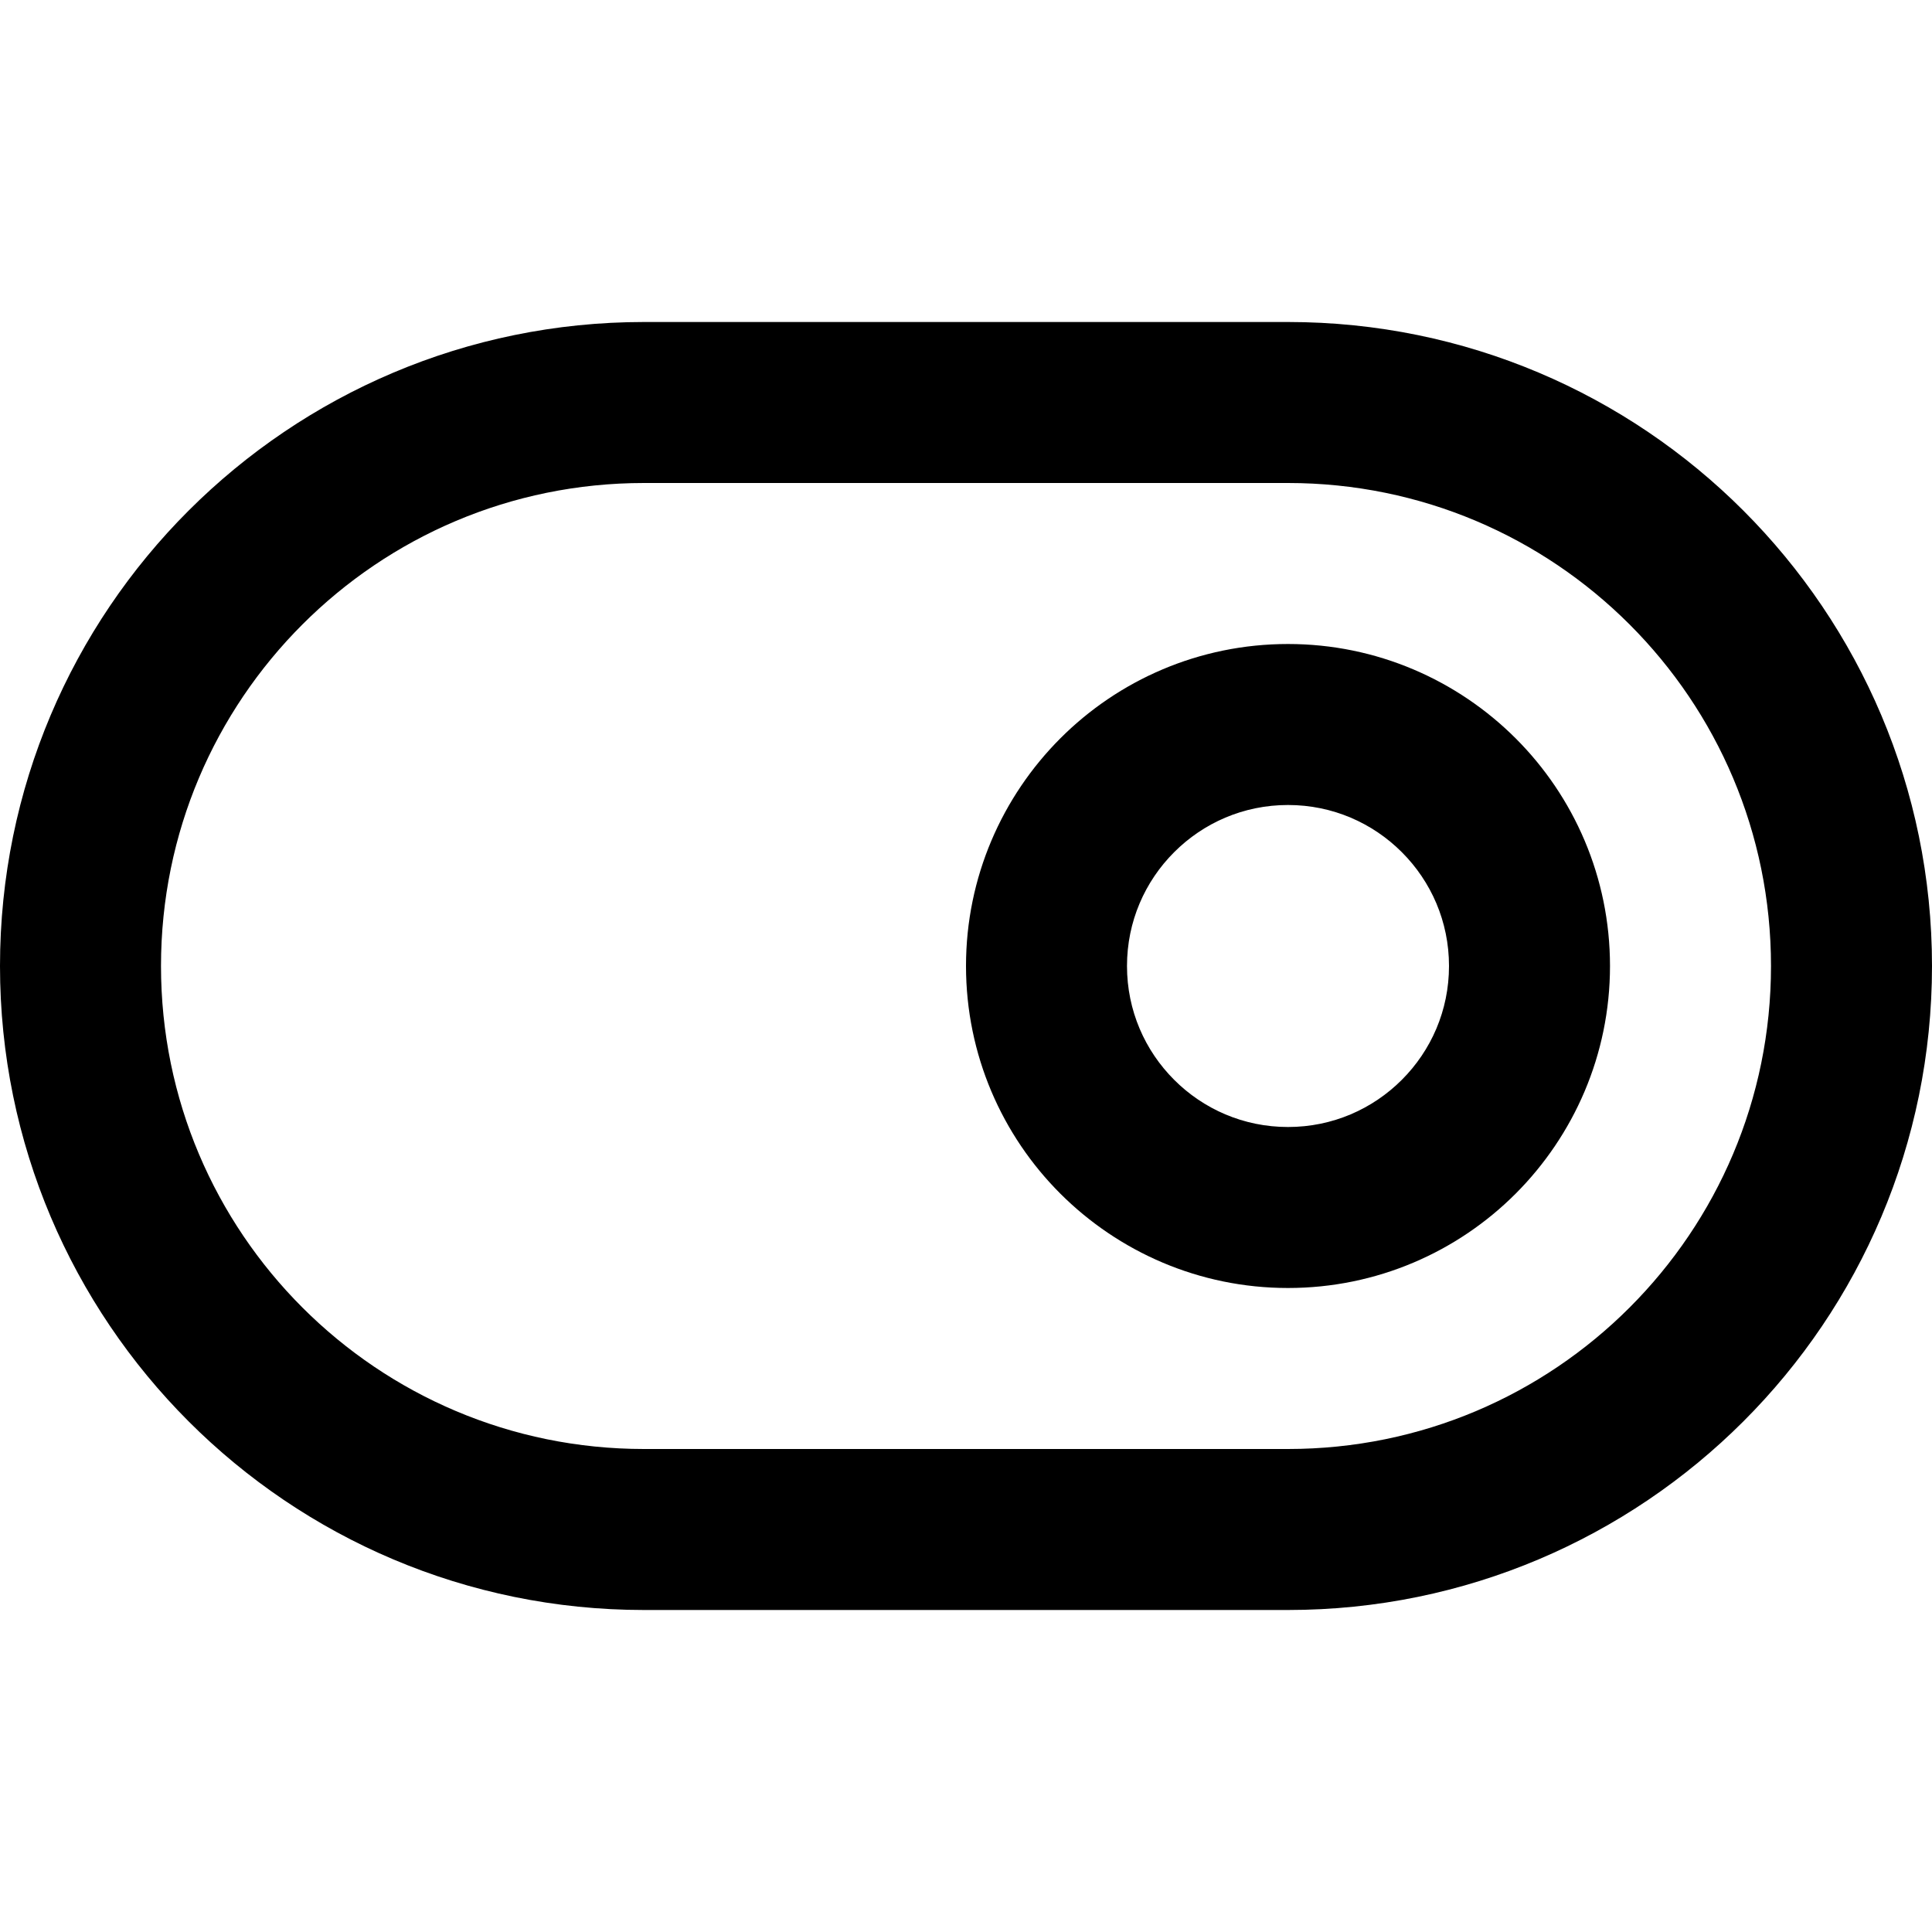 <!-- Generated by IcoMoon.io -->
<svg version="1.1" xmlns="http://www.w3.org/2000/svg" width="48" height="48" viewBox="0 0 48 48">
<title>toggle-right</title>
<path d="M16 8c-4.418 0-8.42 1.794-11.314 4.686s-4.686 6.896-4.686 11.314 1.794 8.42 4.686 11.314 6.896 4.686 11.314 4.686h16c4.418 0 8.42-1.794 11.314-4.686s4.686-6.896 4.686-11.314-1.794-8.42-4.686-11.314-6.896-4.686-11.314-4.686zM16 12h16c3.314 0 6.312 1.34 8.486 3.514s3.514 5.172 3.514 8.486-1.34 6.312-3.514 8.486-5.172 3.514-8.486 3.514h-16c-3.314 0-6.312-1.34-8.486-3.514s-3.514-5.172-3.514-8.486 1.34-6.312 3.514-8.486 5.172-3.514 8.486-3.514zM40 24c0-2.208-0.898-4.212-2.344-5.656s-3.448-2.344-5.656-2.344-4.212 0.898-5.656 2.344-2.344 3.448-2.344 5.656 0.898 4.212 2.344 5.656 3.448 2.344 5.656 2.344 4.212-0.898 5.656-2.344 2.344-3.448 2.344-5.656zM36 24c0 1.106-0.446 2.102-1.172 2.828s-1.722 1.172-2.828 1.172-2.102-0.446-2.828-1.172-1.172-1.722-1.172-2.828 0.446-2.102 1.172-2.828 1.722-1.172 2.828-1.172 2.102 0.446 2.828 1.172 1.172 1.722 1.172 2.828z"></path>
</svg>
